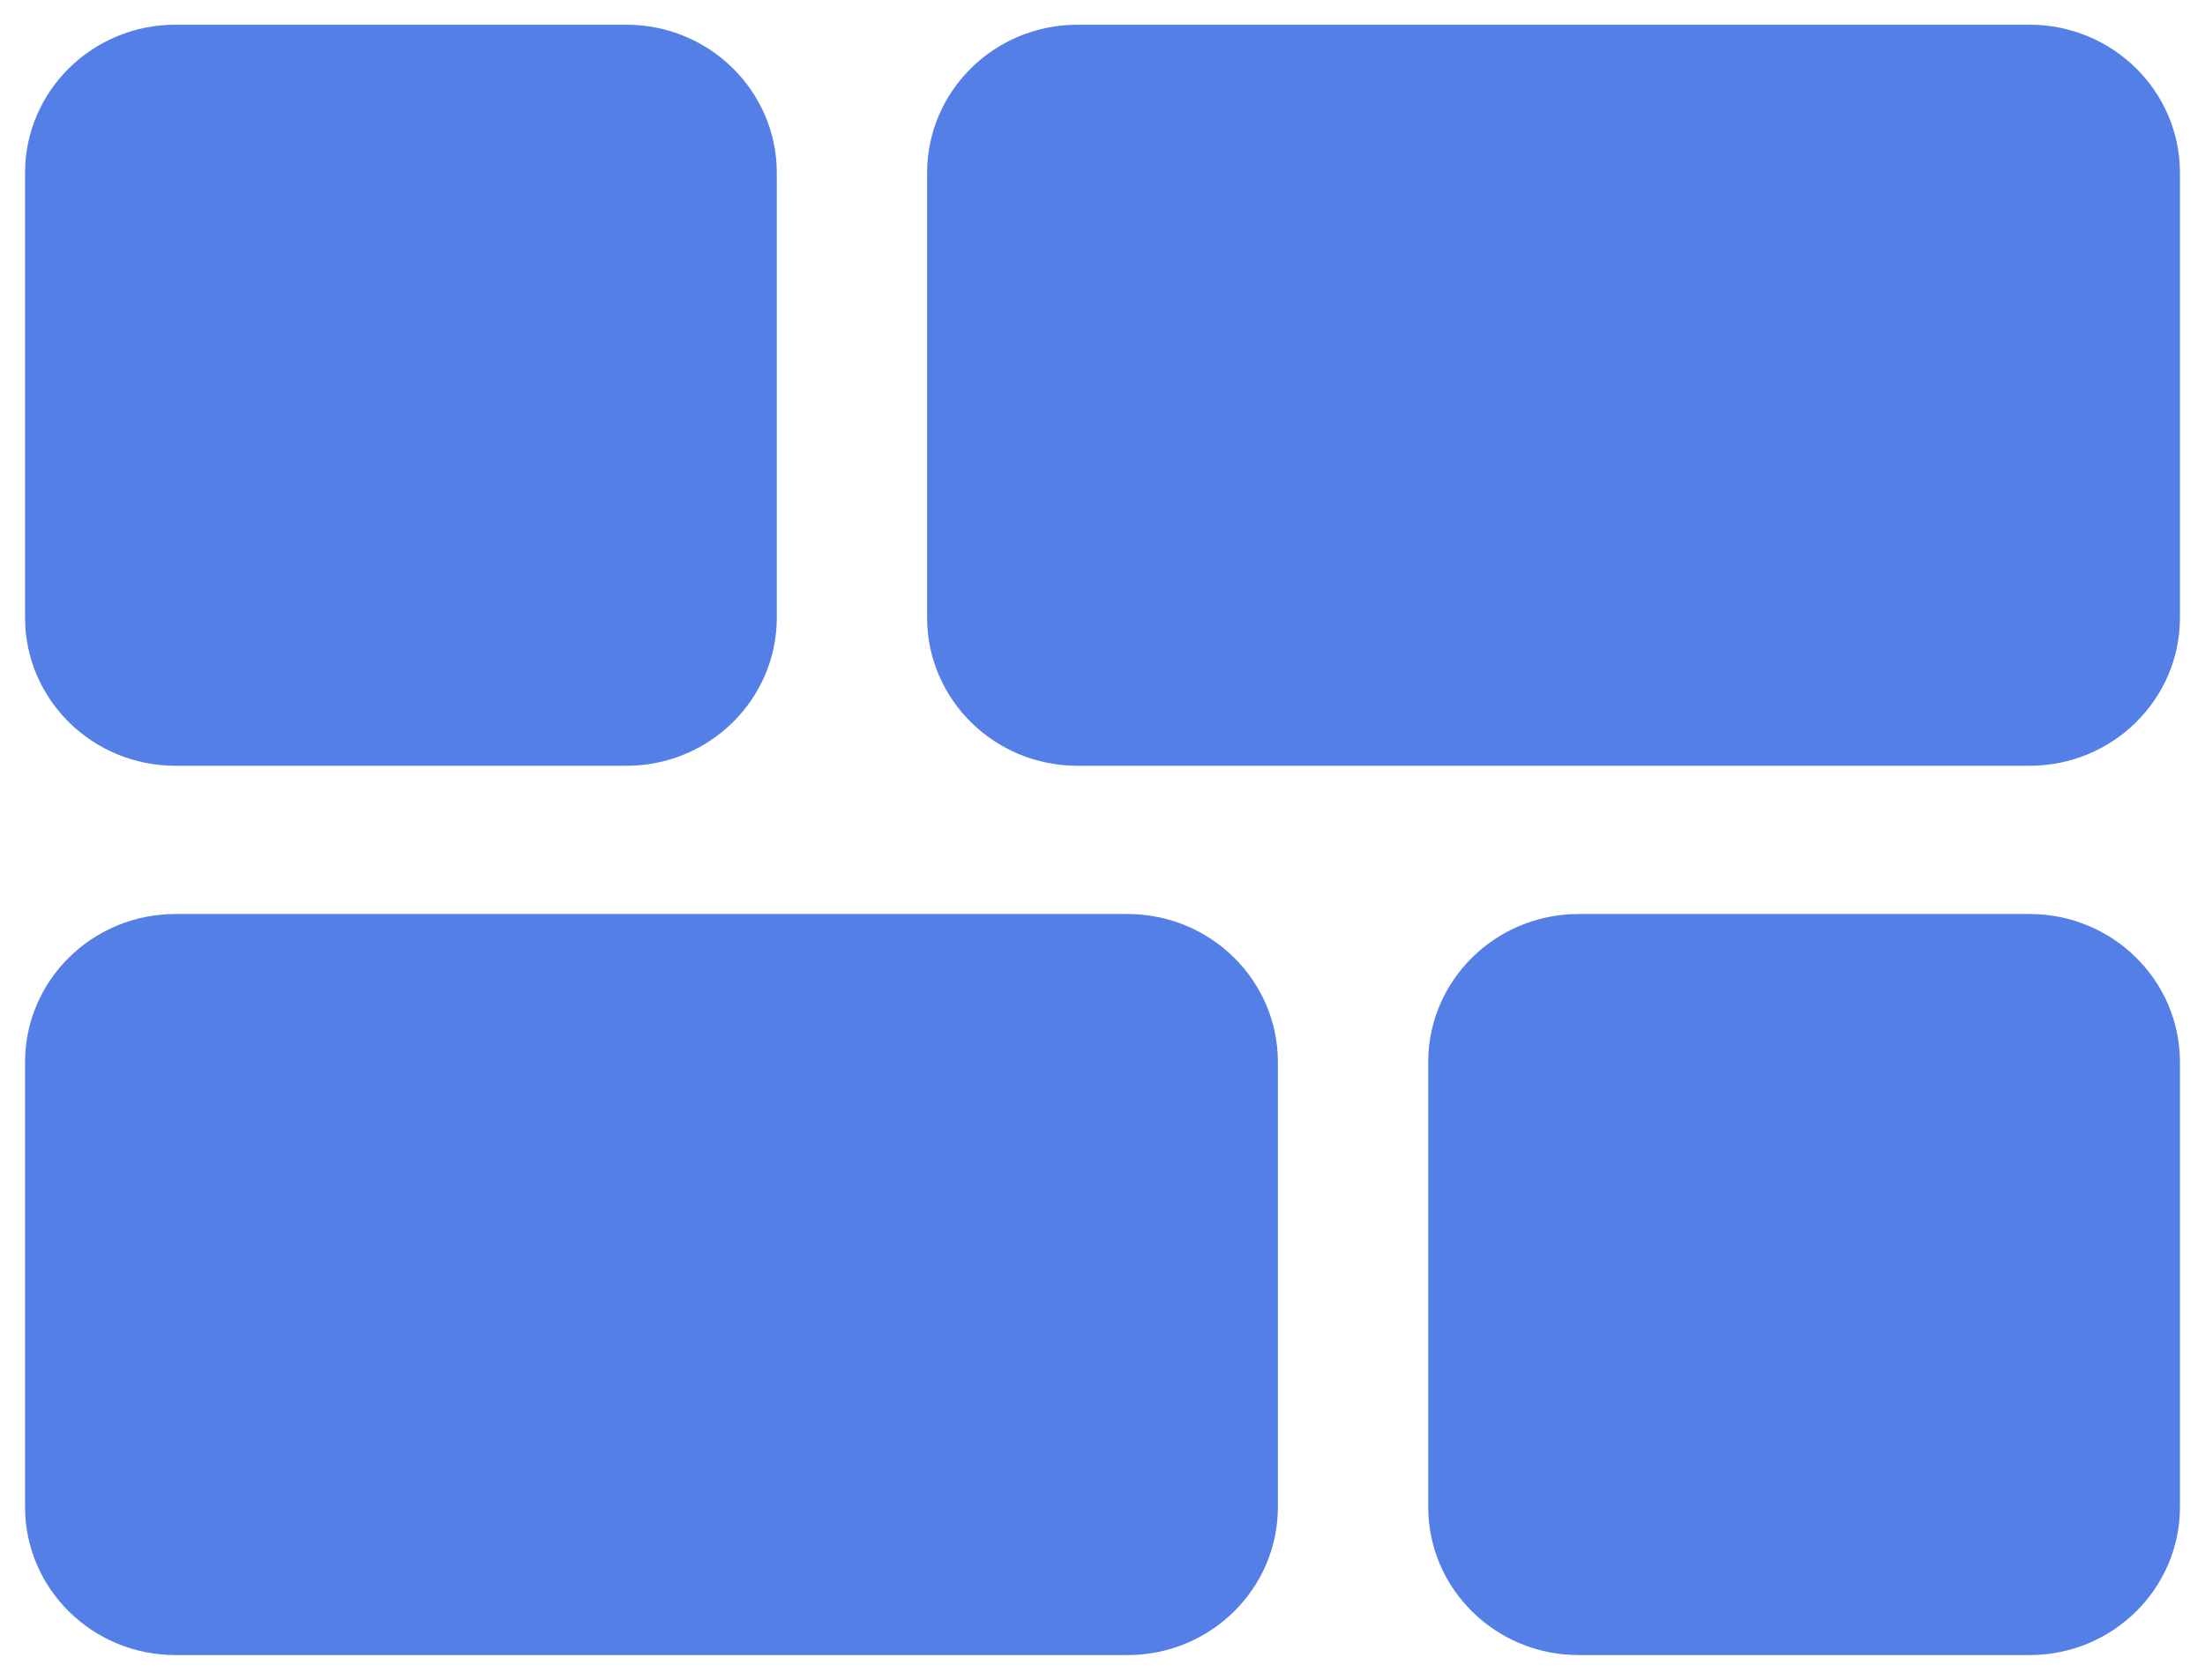 <svg width="42" height="32" viewBox="0 0 42 32" fill="none" xmlns="http://www.w3.org/2000/svg">
<g clip-path="url(#clip0_75_152)">
<path d="M11.932 0.471H3.341C1.759 0.471 0.477 1.735 0.477 3.294V11.765C0.477 13.324 1.759 14.588 3.341 14.588H11.932C13.513 14.588 14.796 13.324 14.796 11.765V3.294C14.796 1.735 13.513 0.471 11.932 0.471Z" fill="#537FE7"/>
<path d="M38.659 0.471H20.523C18.941 0.471 17.659 1.735 17.659 3.294V11.765C17.659 13.324 18.941 14.588 20.523 14.588H38.659C40.241 14.588 41.523 13.324 41.523 11.765V3.294C41.523 1.735 40.241 0.471 38.659 0.471Z" fill="#537FE7"/>
<path d="M30.068 31.529H38.659C40.241 31.529 41.523 30.265 41.523 28.706V20.235C41.523 18.676 40.241 17.412 38.659 17.412H30.068C28.487 17.412 27.204 18.676 27.204 20.235V28.706C27.204 30.265 28.487 31.529 30.068 31.529Z" fill="#537FE7"/>
<path d="M3.341 31.529L21.477 31.529C23.059 31.529 24.341 30.265 24.341 28.706V20.235C24.341 18.676 23.059 17.412 21.477 17.412H3.341C1.759 17.412 0.477 18.676 0.477 20.235V28.706C0.477 30.265 1.759 31.529 3.341 31.529Z" fill="#537FE7"/>
</g>
<defs>
<clipPath id="clip0_75_152">
<rect width="42" height="32" fill="white"/>
</clipPath>
</defs>
</svg>
